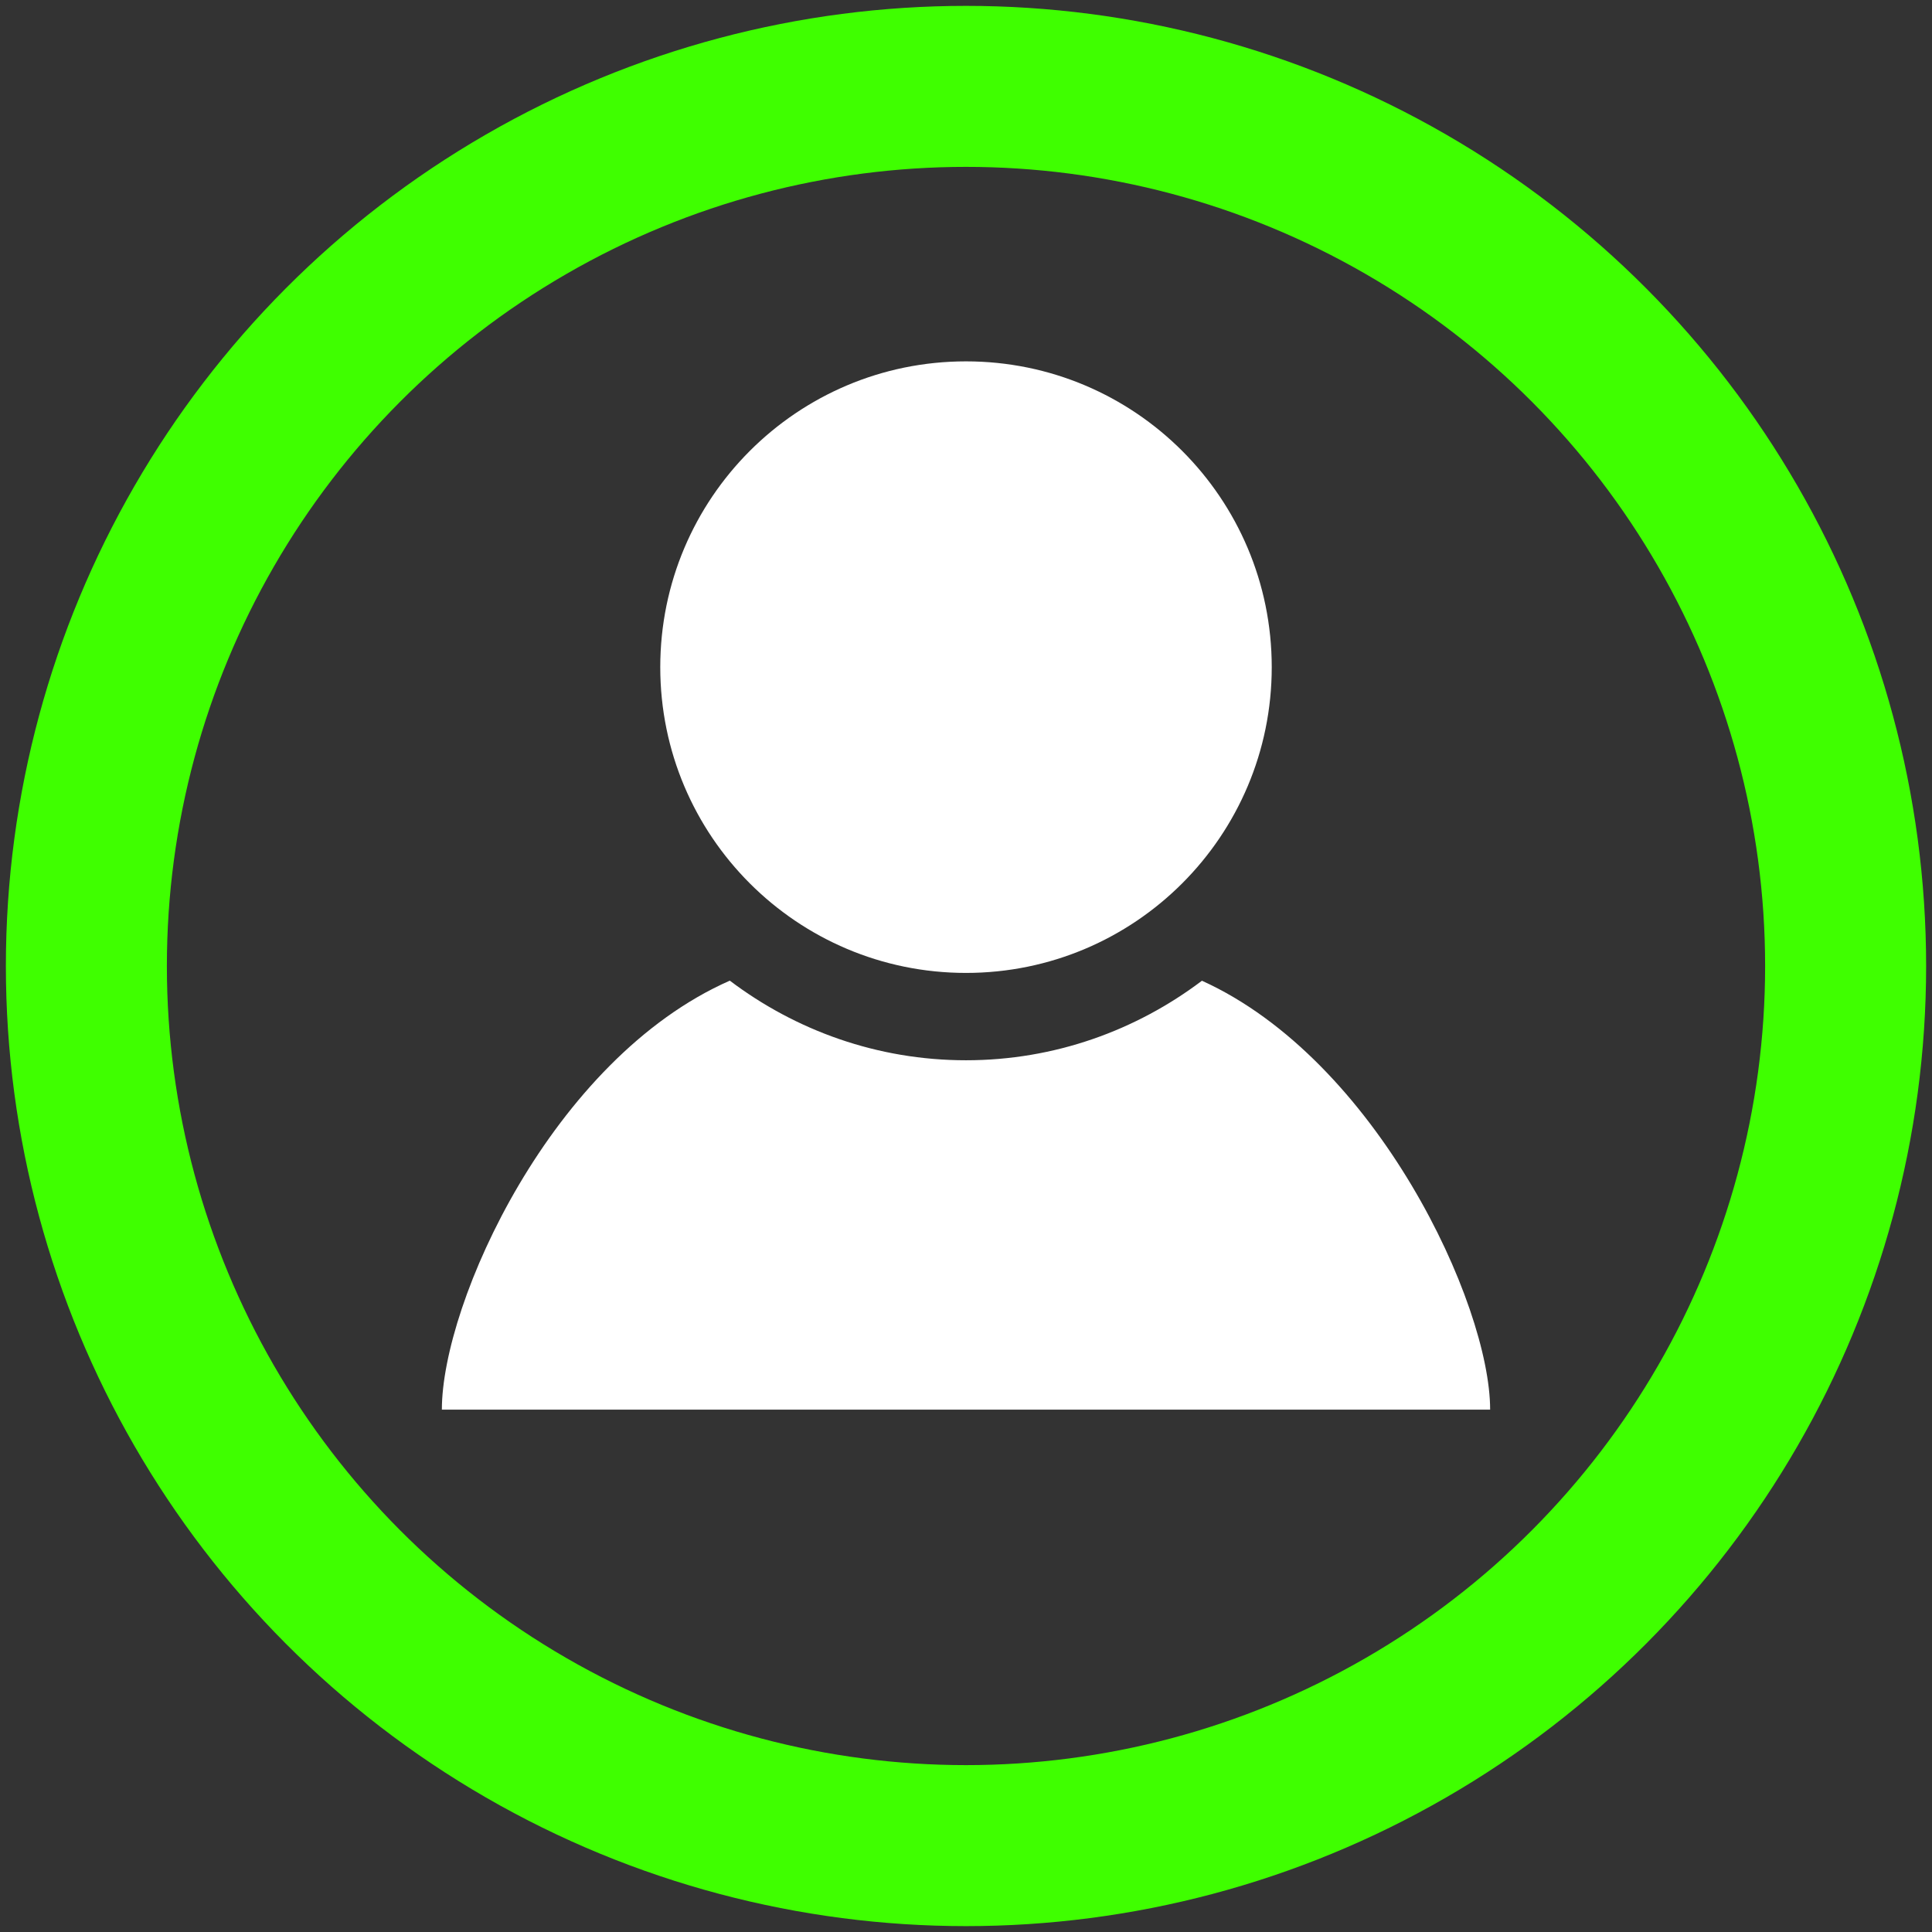 <?xml version="1.0" encoding="utf-8"?>
<!-- Generator: Adobe Illustrator 26.0.1, SVG Export Plug-In . SVG Version: 6.00 Build 0)  -->
<svg version="1.1" id="iconmonstr" xmlns="http://www.w3.org/2000/svg" xmlns:xlink="http://www.w3.org/1999/xlink" x="0px" y="0px"
	 viewBox="0 0 24 24" style="enable-background:new 0 0 24 24;" xml:space="preserve">
<rect x="0" y="0" width="24" height="24" fill="#333333" stroke="none"/>
<style type="text/css">
	.st0{fill:#FFFFFF;}
	.st1{fill:none;stroke:#3FFF00;stroke-width:2;stroke-miterlimit:10;}
</style>
<path id="user-5" class="st0" d="M15.798,8.288c0,2.097-1.7,3.798-3.798,3.798s-3.798-1.701-3.798-3.798
	c0-2.098,1.7-3.799,3.798-3.799C14.098,4.489,15.798,6.189,15.798,8.288z M14.931,12.183c-0.817,0.617-1.83,0.988-2.931,0.988
	c-1.102,0-2.116-0.371-2.934-0.989c-2.21,0.973-3.577,4.002-3.577,5.329h13.022C18.511,16.197,17.101,13.167,14.931,12.183z"/>
<circle class="st1" cx="12" cy="12" r="10.927"/>
</svg>

